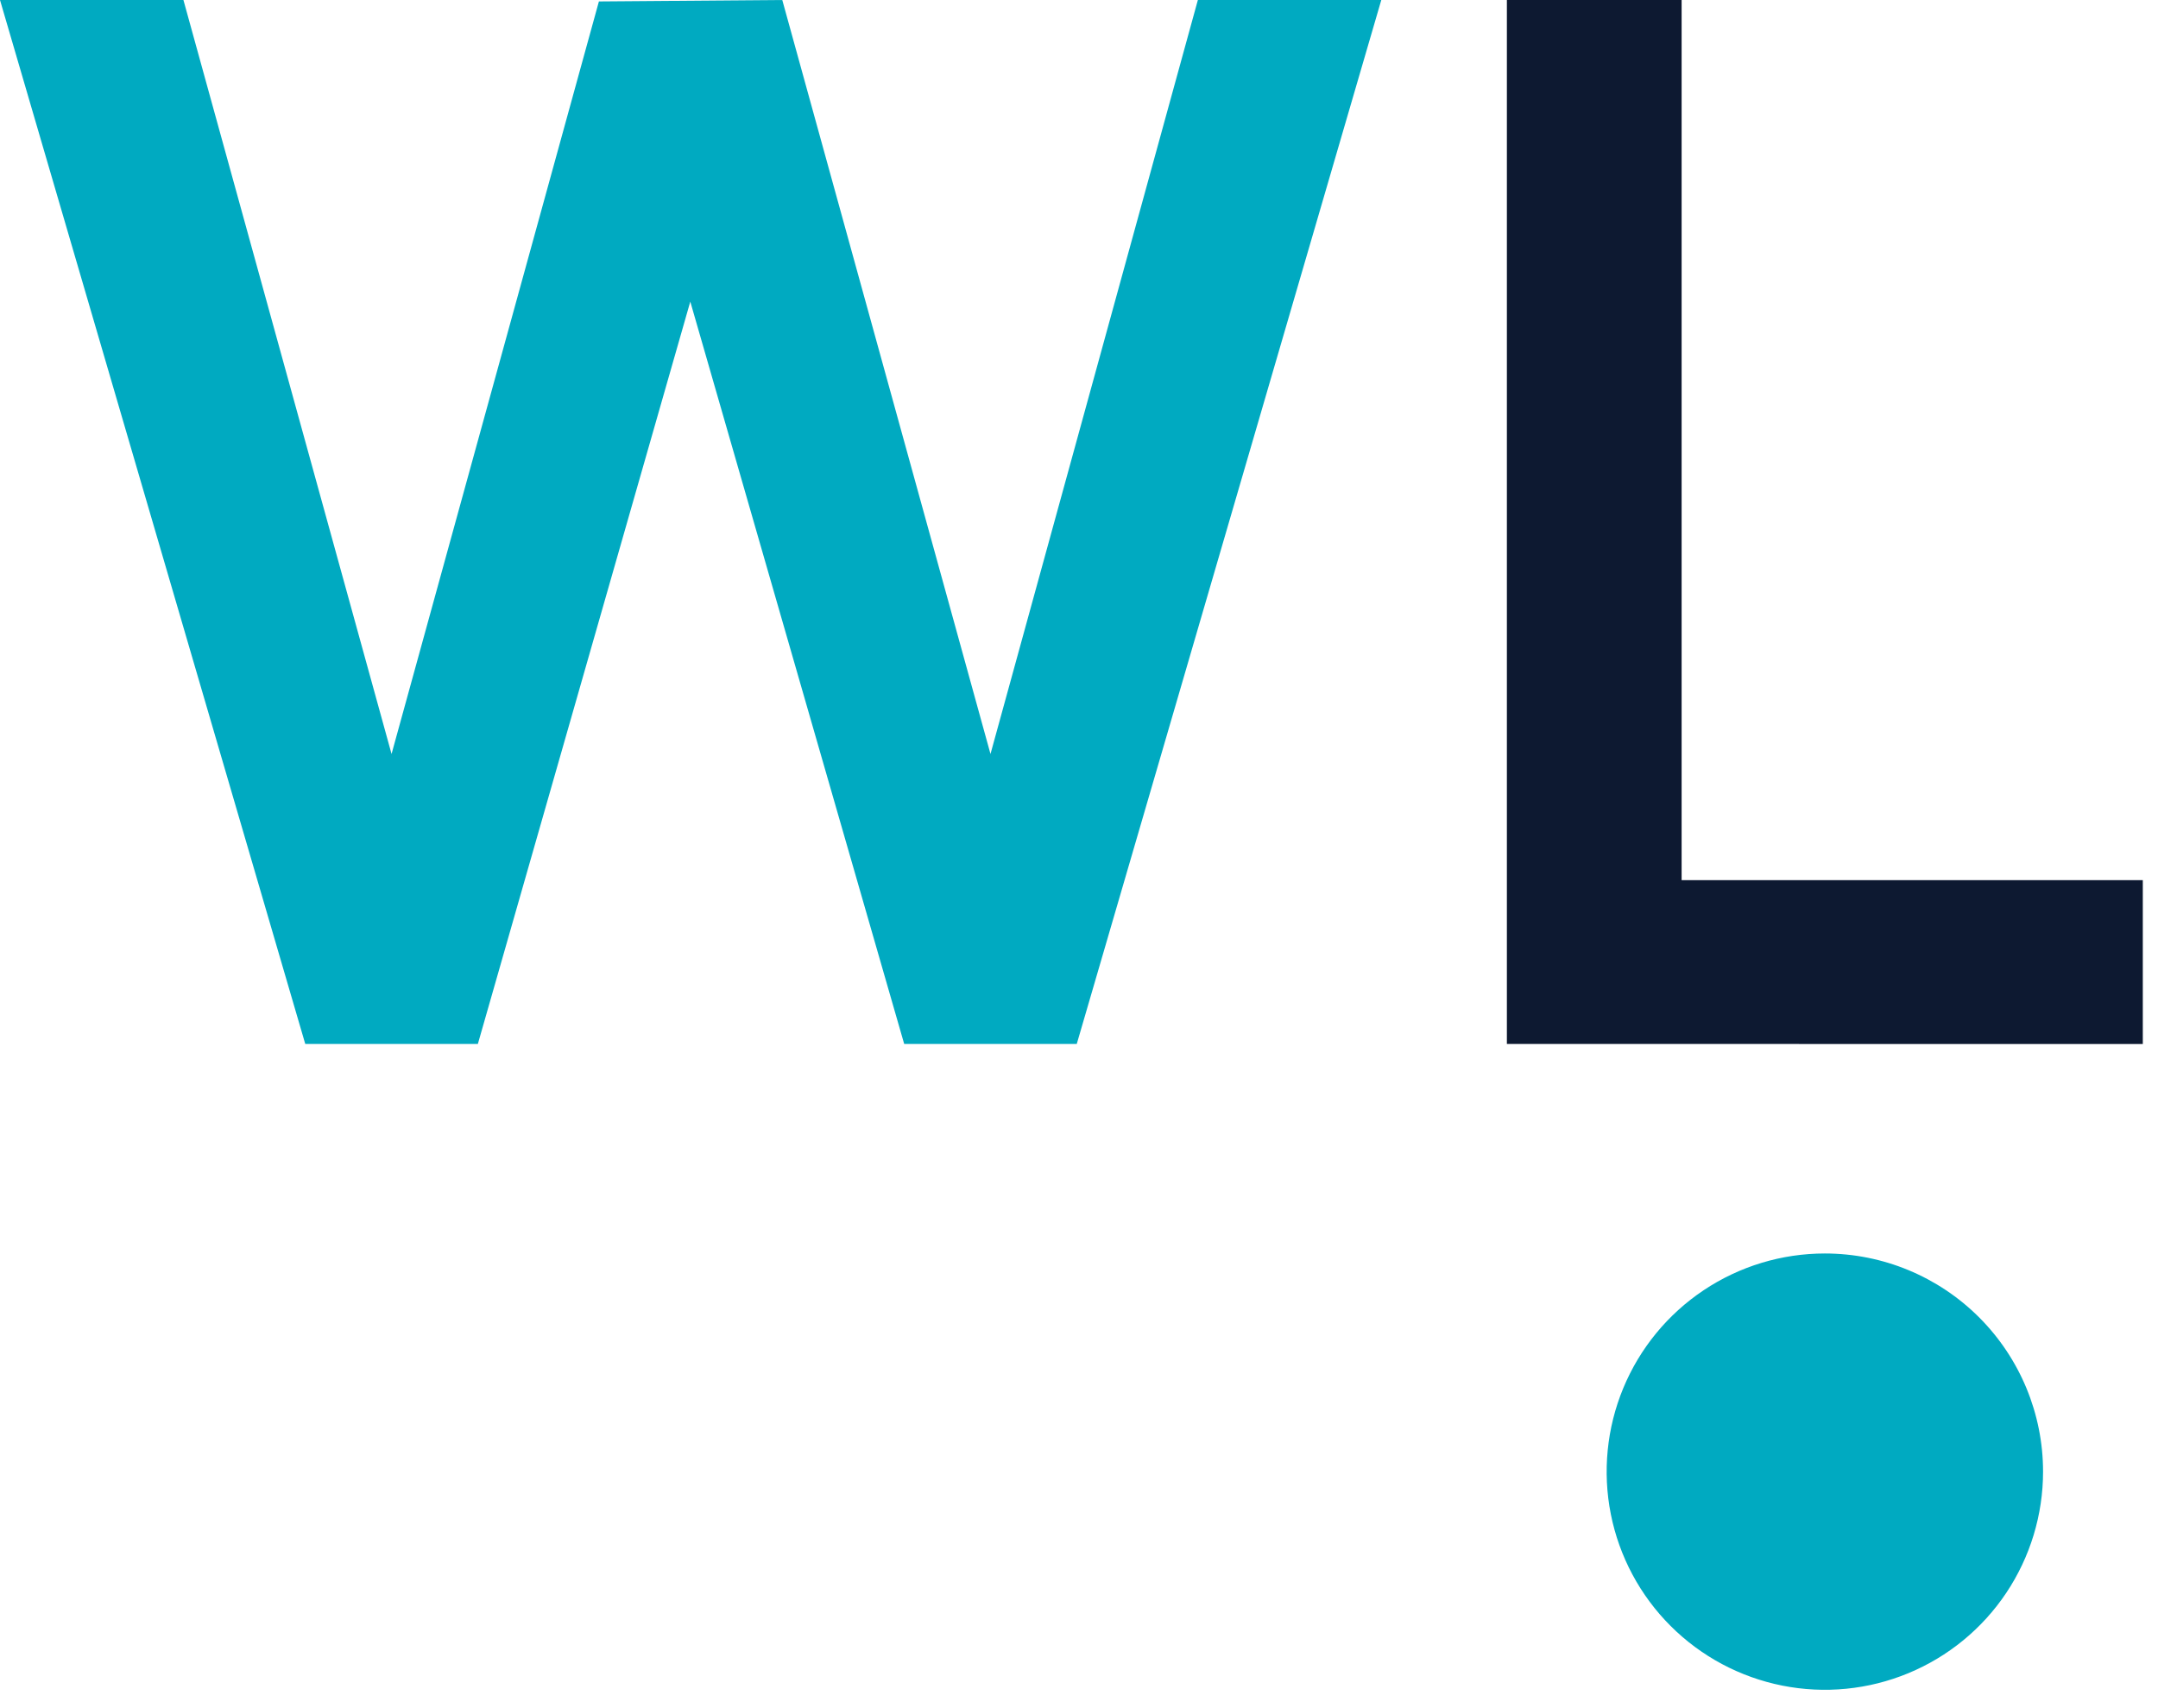 <svg width="72" height="57" viewBox="0 0 72 57" fill="none" xmlns="http://www.w3.org/2000/svg">
<g clip-path="url(#clip0_764_2)">
<path d="M39.966 0L33.047 25.16L26.1 0L19.982 0.048L13.064 25.16L6.12 0H0L10.185 34.837H15.943L23.031 10.065L30.168 34.837H35.925L46.086 0H39.966Z" fill="#00AAC1"/>
<path d="M50.276 34.837V0H56.106V29.37H71.493V34.838L50.276 34.837Z" fill="#0D1931"/>
<path d="M68.165 49.108C68.165 50.548 67.737 51.956 66.938 53.153C66.138 54.35 65.001 55.283 63.67 55.834C62.34 56.385 60.876 56.529 59.464 56.248C58.052 55.967 56.755 55.274 55.737 54.256C54.719 53.238 54.025 51.941 53.744 50.528C53.464 49.116 53.608 47.652 54.159 46.322C54.71 44.992 55.643 43.855 56.84 43.055C58.037 42.255 59.445 41.828 60.885 41.828C62.815 41.828 64.667 42.595 66.032 43.96C67.397 45.326 68.165 47.177 68.165 49.108Z" fill="#00AAC1"/>
</g>
<defs>
<clipPath id="clip0_764_2">
<rect width="71.493" height="56.388" fill="white"/>
</clipPath>
</defs>
</svg>
